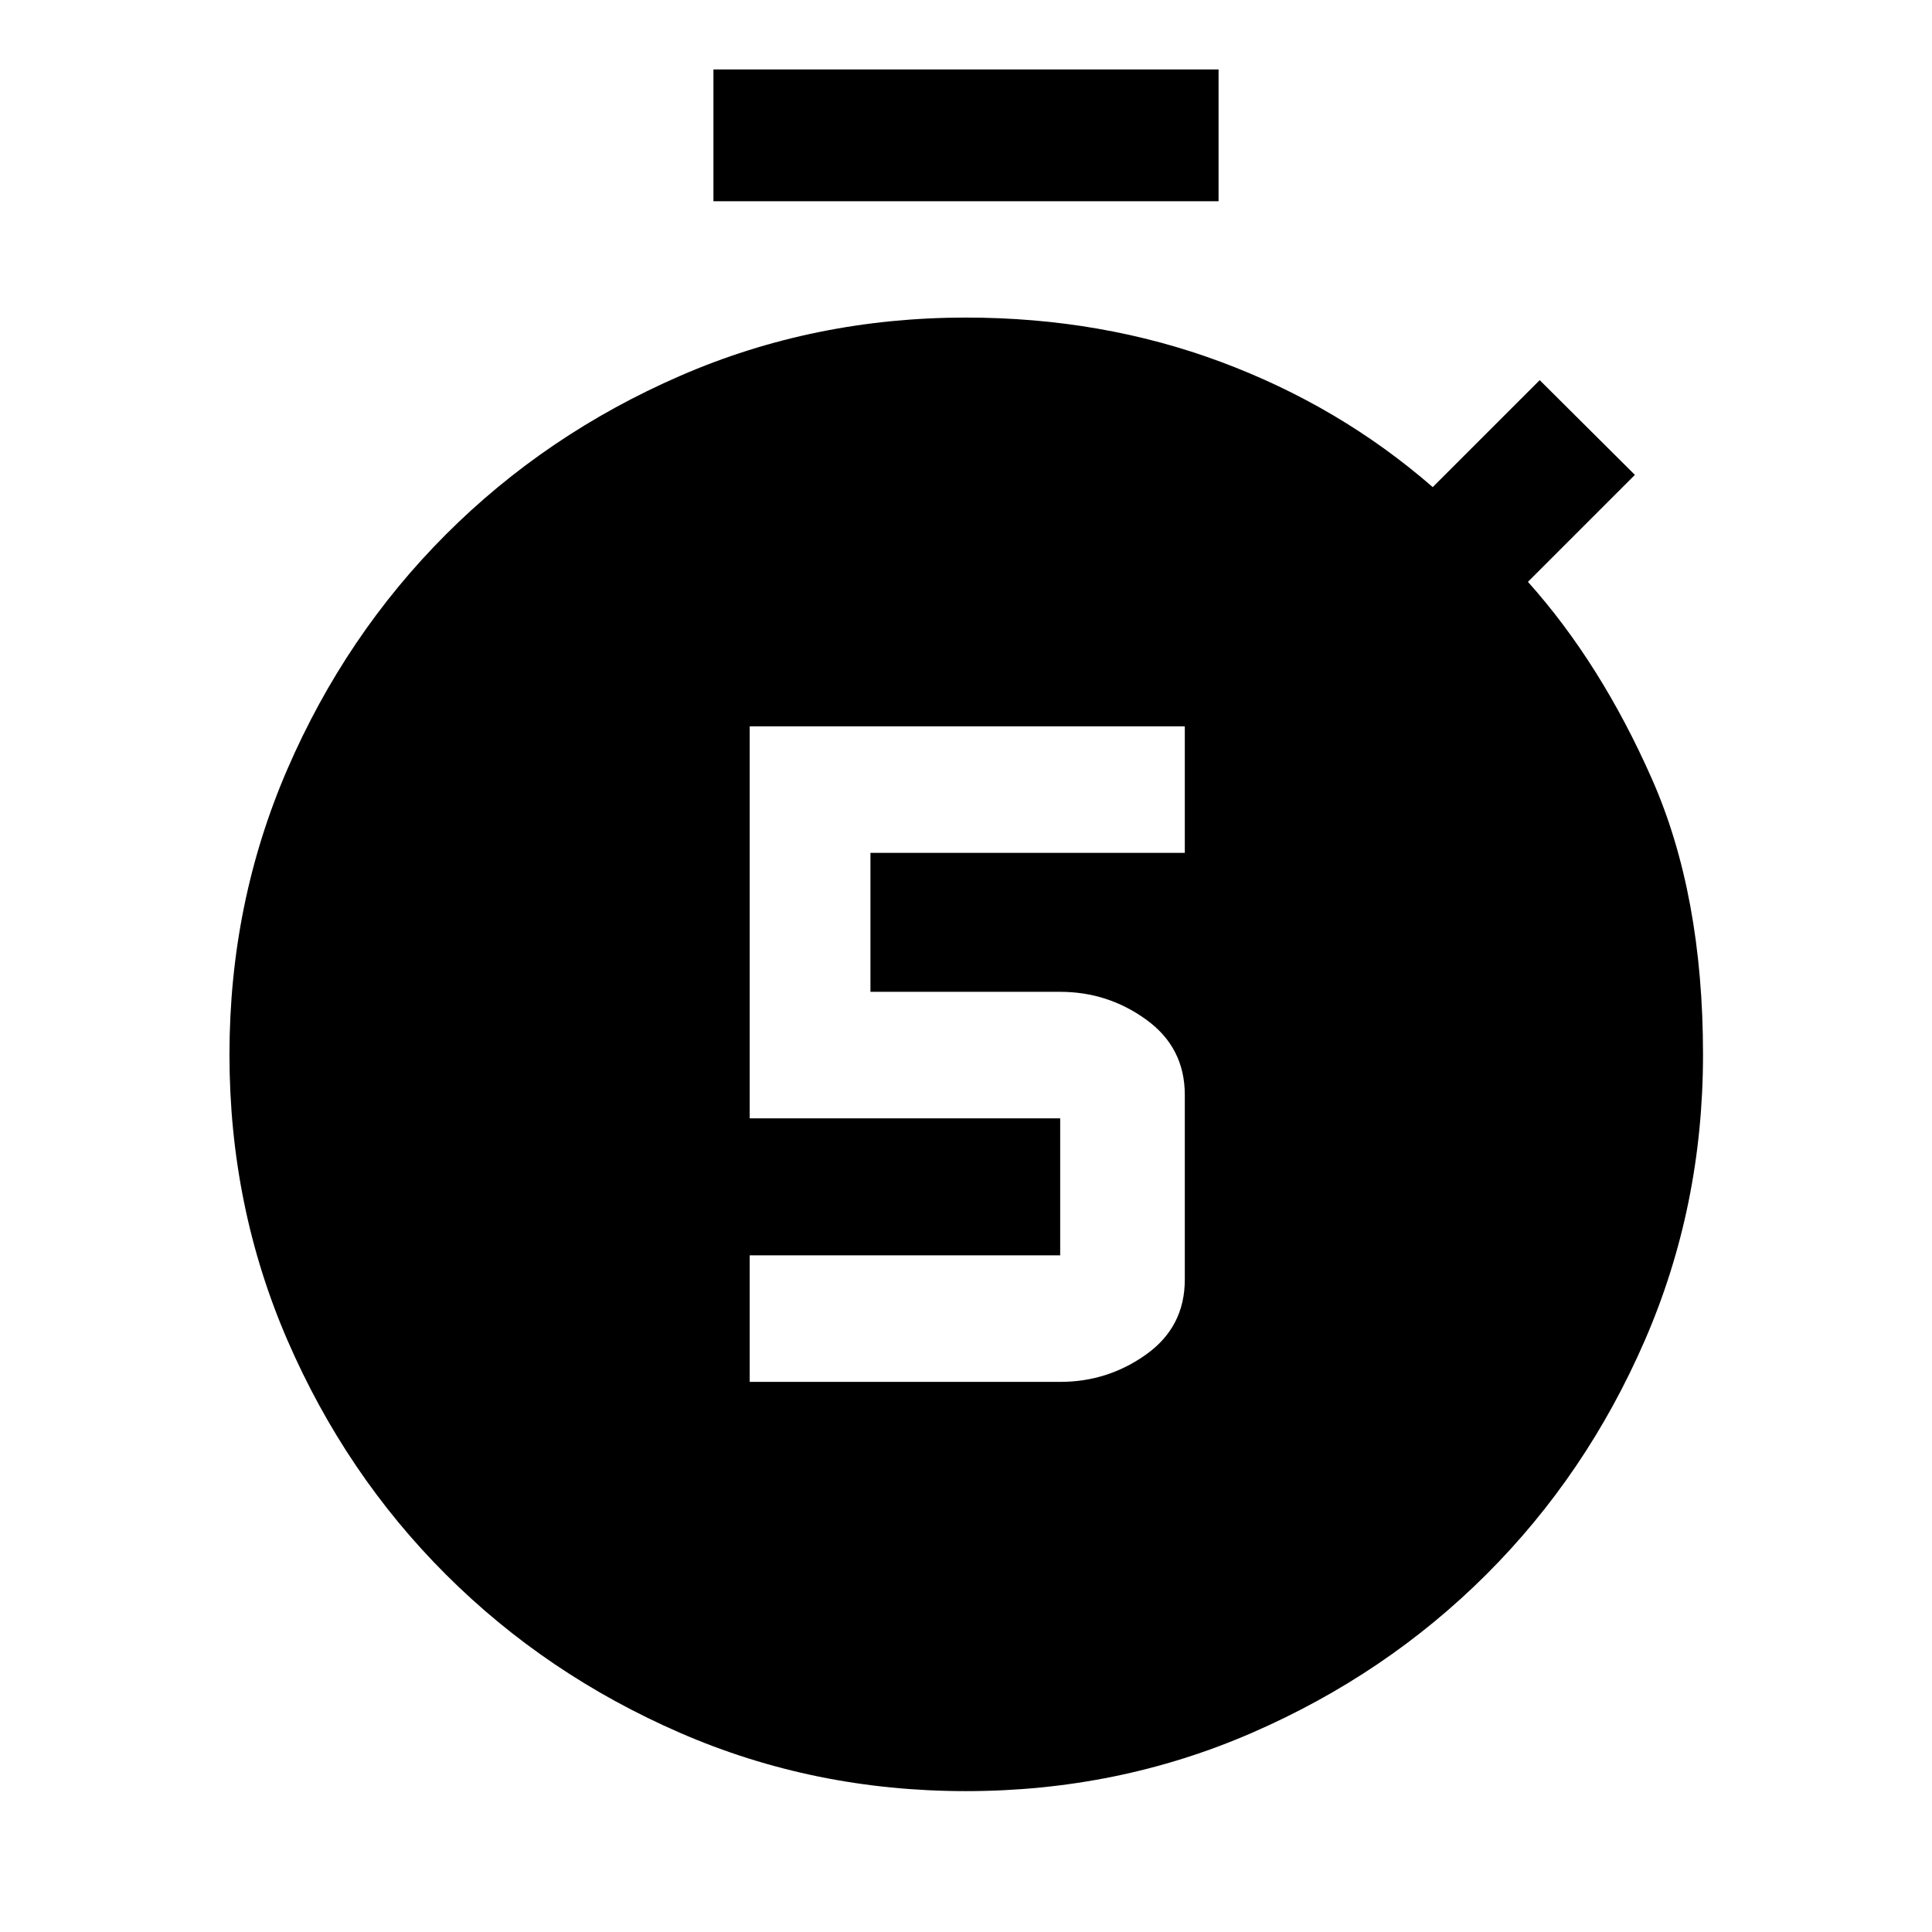 <svg xmlns="http://www.w3.org/2000/svg" height="48" viewBox="0 -960 960 960" width="48"><path d="M372.52-273.35H526.8q23.66 0 42.79-13.68 19.13-13.69 19.13-37.17v-91.78q0-23.48-19.13-37.34-19.13-13.85-42.79-13.85h-94.28v-69.05h156.2v-62.87h-216.2v194.79H526.8v68.08H372.52v62.87ZM354.5-860v-65.5h251v65.5h-251ZM479.94-70q-75.49 0-142.05-28.97-66.56-28.96-116.35-78.69-49.8-49.73-78.66-116.27-28.86-66.54-28.86-142.01 0-75.47 28.86-142.05 28.86-66.58 78.66-116.42 49.81-49.85 116.38-78.82Q404.5-802.2 480-802.2q67.48 0 126.58 22 59.09 22 105.33 62.24l53.16-53.15 47.3 47.07-53.15 53.15q36.24 40.48 61.62 97.96 25.38 57.47 25.38 136.95 0 75.52-28.96 142.11-28.95 66.59-78.78 116.28-49.83 49.7-116.44 78.64Q555.43-70 479.94-70Z"/></svg>